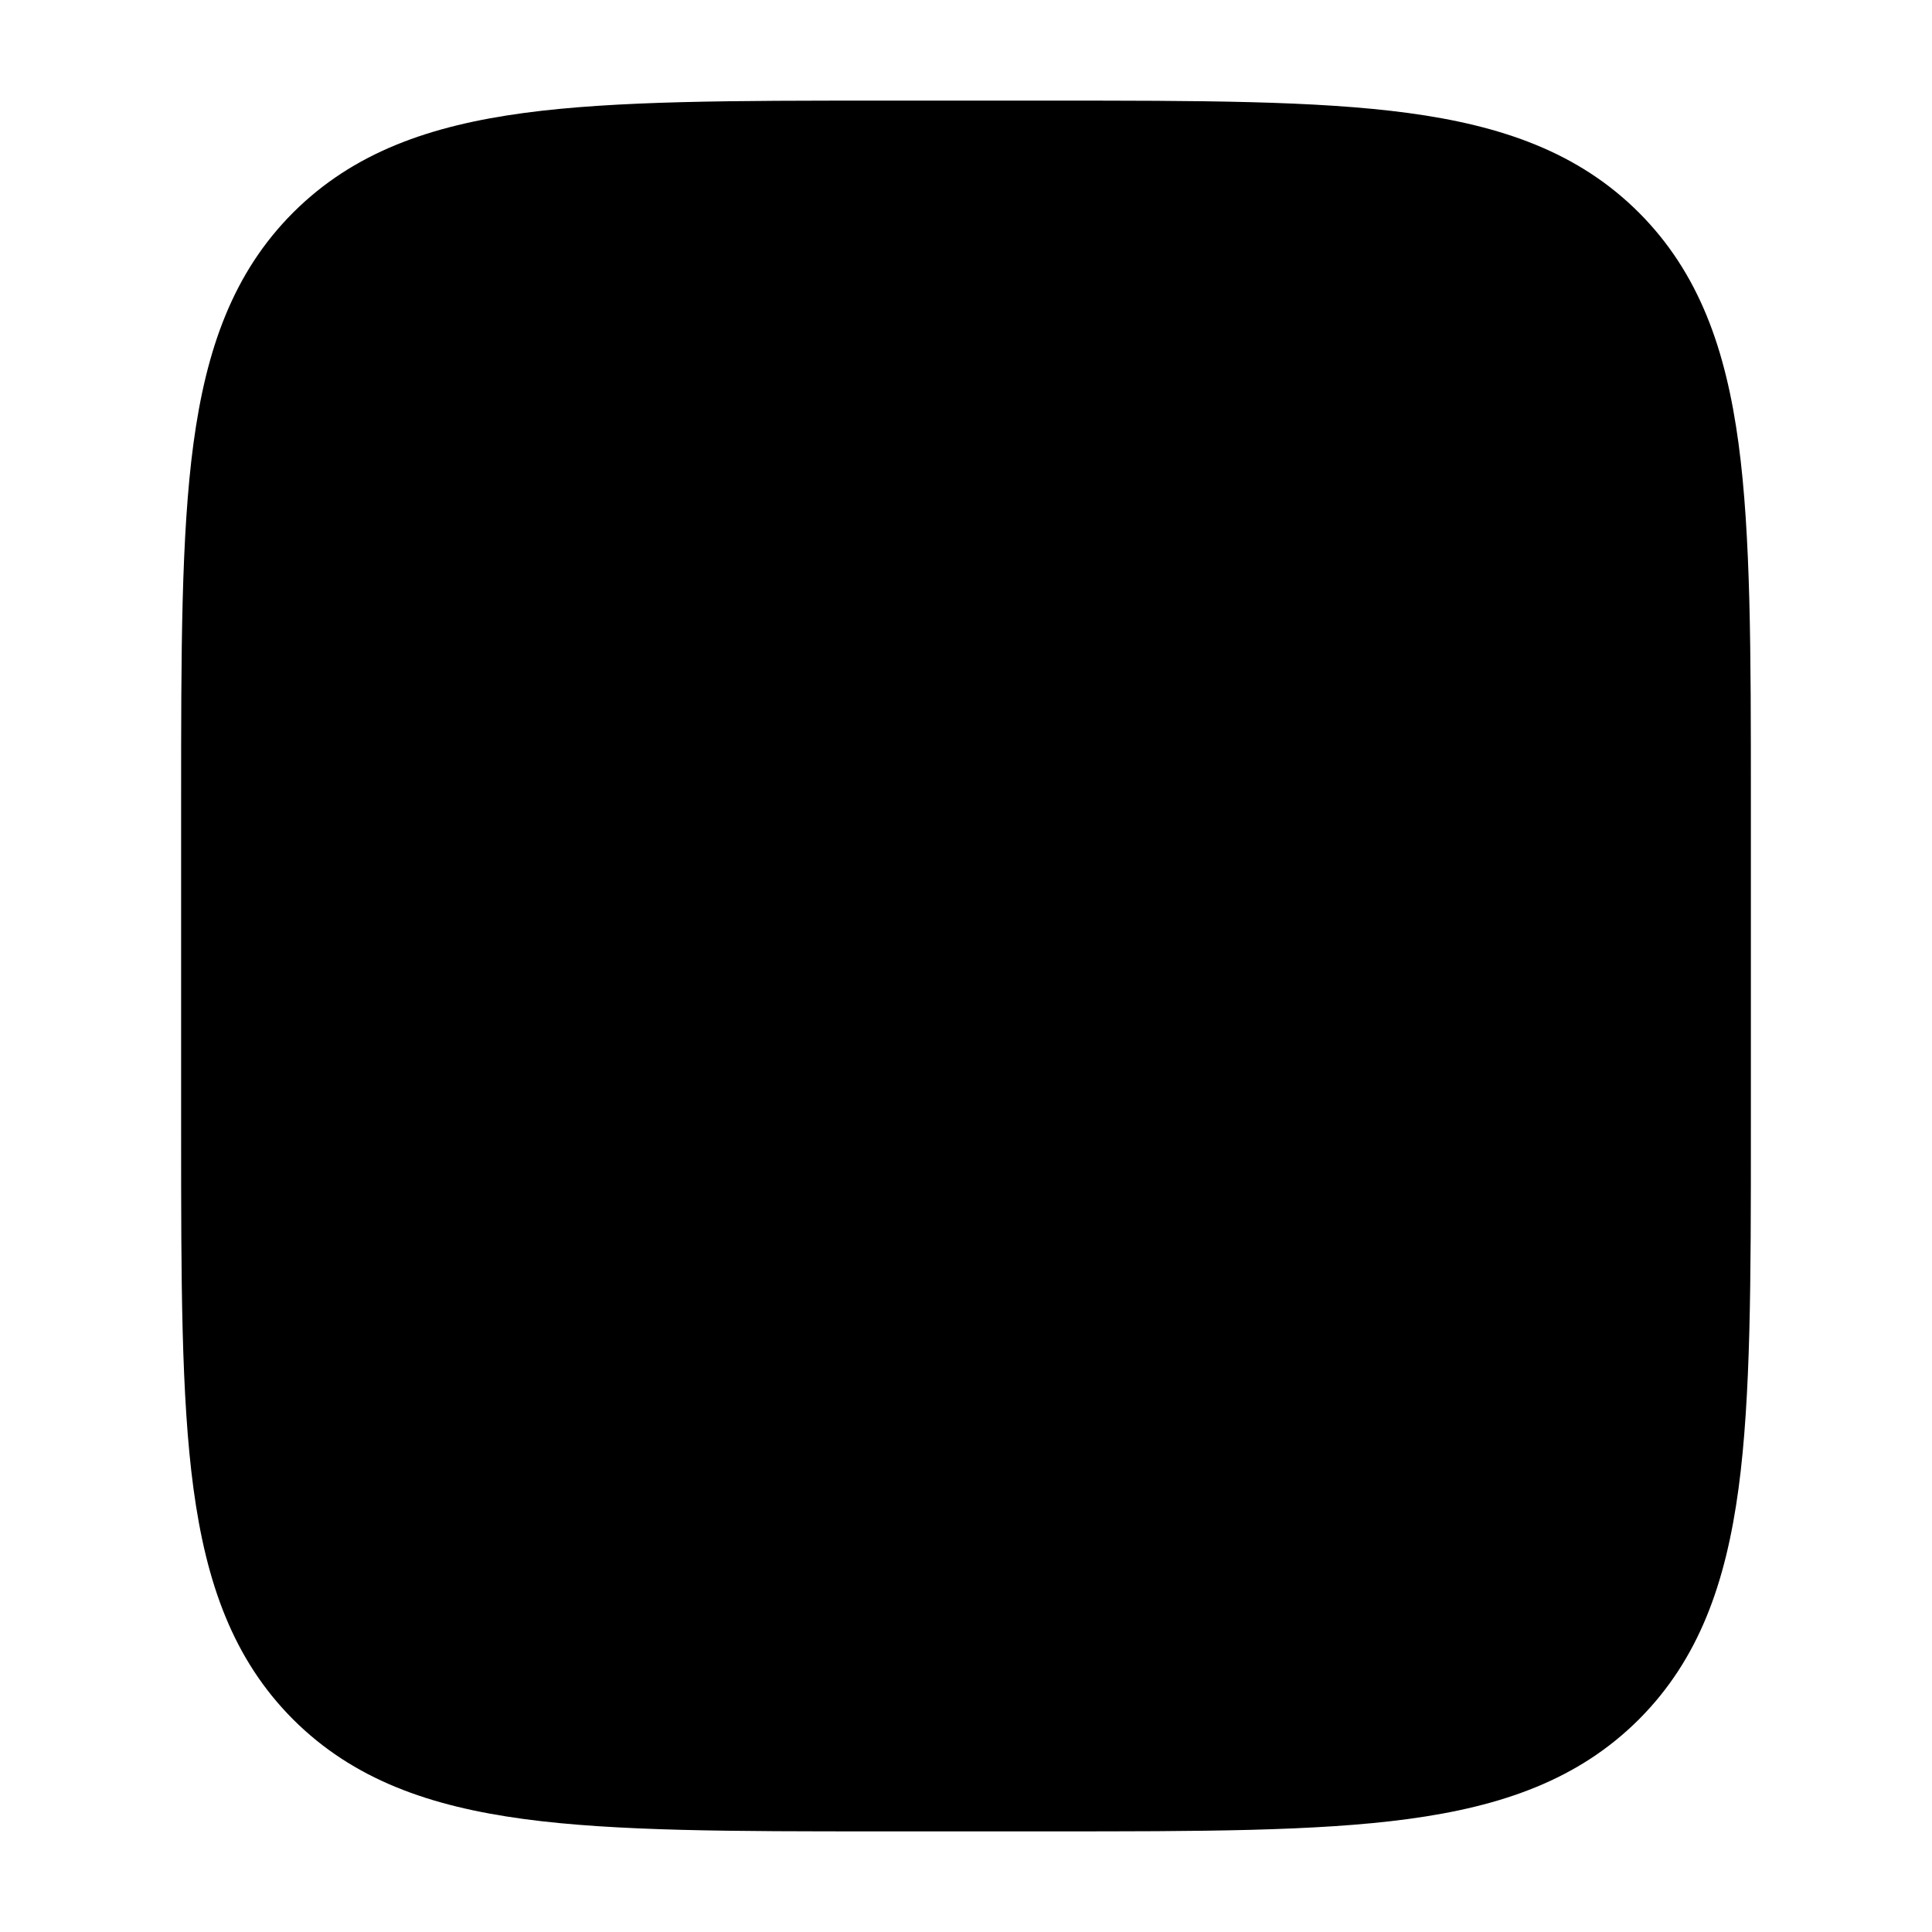 <svg width="24" height="24" viewBox="0 0 24 24" xmlns="http://www.w3.org/2000/svg">
<path class="pr-icon-bulk-secondary" d="M13.056 1.25C14.894 1.25 16.35 1.25 17.489 1.403C18.661 1.561 19.61 1.893 20.359 2.641C21.107 3.39 21.439 4.339 21.597 5.511C21.75 6.65 21.75 8.106 21.75 9.944V9.944V14.056V14.056C21.75 15.894 21.75 17.35 21.597 18.489C21.439 19.661 21.107 20.61 20.359 21.359C19.61 22.107 18.661 22.439 17.489 22.597C16.35 22.75 14.894 22.75 13.056 22.75H13.056H10.944H10.944C9.106 22.75 7.65 22.75 6.511 22.597C5.339 22.439 4.39 22.107 3.641 21.359C2.893 20.61 2.561 19.661 2.403 18.489C2.25 17.35 2.25 15.894 2.25 14.056V14.056V9.944V9.944C2.25 8.106 2.25 6.65 2.403 5.511C2.561 4.339 2.893 3.39 3.641 2.641C4.39 1.893 5.339 1.561 6.511 1.403C7.65 1.25 9.106 1.25 10.944 1.25H10.944H13.056H13.056Z" fill="currentColor"/>
<path class="pr-icon-bulk-primary" d="M6.25 6.75C6.25 6.336 6.586 6 7 6H17C17.414 6 17.75 6.336 17.75 6.75C17.75 7.164 17.414 7.5 17 7.5H16.793C16.942 7.666 17.143 7.898 17.345 8.163C17.547 8.425 17.761 8.734 17.929 9.052C18.087 9.352 18.25 9.744 18.25 10.15C18.25 11.402 17.288 12.5 16 12.5C14.713 12.5 13.75 11.402 13.75 10.15C13.75 9.744 13.913 9.352 14.071 9.052C14.239 8.734 14.454 8.425 14.655 8.163C14.857 7.898 15.058 7.666 15.207 7.5H12.75V13.043C13.041 13.146 13.25 13.423 13.25 13.75C13.25 14.164 12.914 14.5 12.5 14.5H11.5C11.086 14.5 10.75 14.164 10.75 13.75C10.75 13.423 10.959 13.146 11.25 13.043V7.5H8.793C8.942 7.666 9.143 7.898 9.345 8.163C9.546 8.425 9.761 8.734 9.929 9.052C10.087 9.352 10.25 9.744 10.25 10.15C10.25 11.402 9.287 12.5 8 12.5C6.713 12.5 5.75 11.402 5.75 10.15C5.75 9.744 5.913 9.352 6.071 9.052C6.239 8.734 6.454 8.425 6.655 8.163C6.857 7.898 7.058 7.666 7.207 7.5H7C6.586 7.5 6.25 7.164 6.25 6.75Z" fill="currentColor"/>
<path class="pr-icon-bulk-primary" fill-rule="evenodd" clip-rule="evenodd" d="M7 17C7 16.448 7.448 16 8 16H16C16.552 16 17 16.448 17 17C17 17.552 16.552 18 16 18H8C7.448 18 7 17.552 7 17Z" fill="currentColor"/>
</svg>
